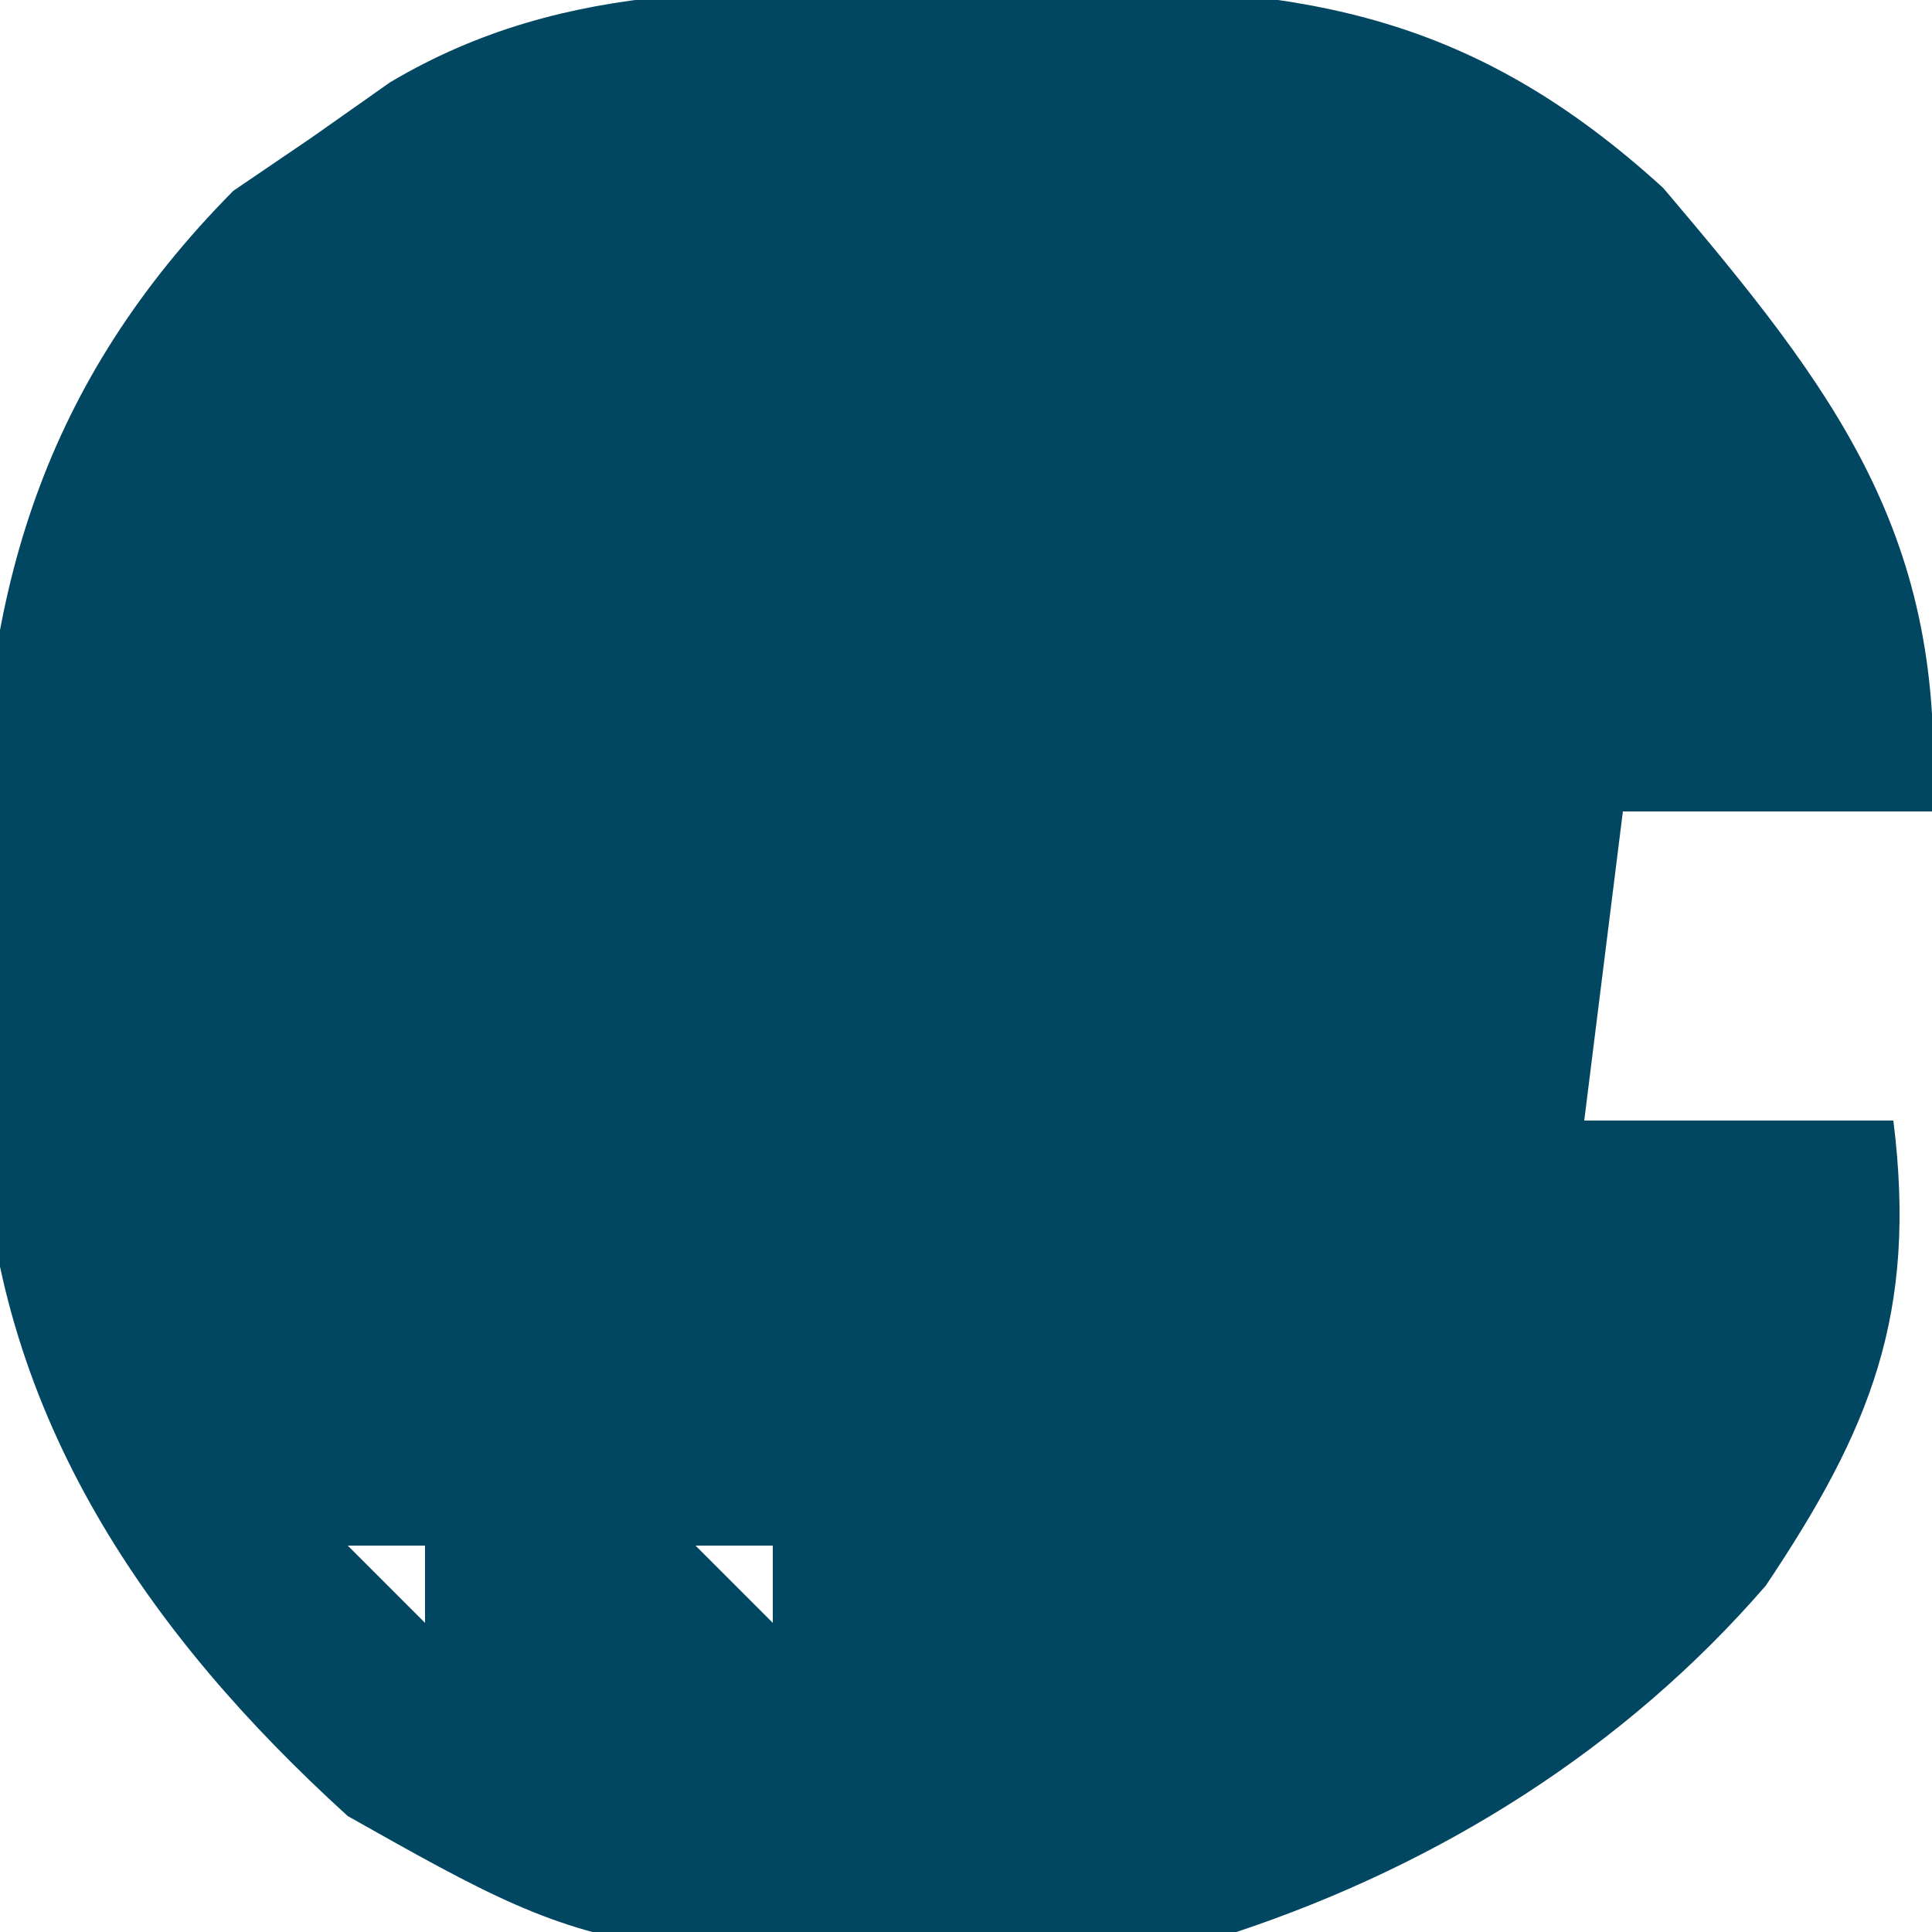 <?xml version="1.0" encoding="UTF-8"?>
<svg version="1.1" xmlns="http://www.w3.org/2000/svg" width="50" height="50">
<path d="M0 0 C0.89 -0.021 1.78 -0.041 2.697 -0.062 C9.048 -0.1 13.38 0.689 18.234 5.117 C22.675 10.352 25.595 14.125 25.188 21.25 C22.547 21.25 19.907 21.25 17.188 21.25 C16.858 23.89 16.527 26.53 16.188 29.25 C18.828 29.25 21.468 29.25 24.188 29.25 C24.812 34.248 23.602 37.232 20.887 41.285 C17.236 45.506 12.456 48.494 7.188 50.25 C-8.746 51.233 -8.746 51.233 -15.812 47.25 C-21.004 42.534 -24.841 36.931 -25.246 29.789 C-25.263 28.151 -25.264 26.513 -25.25 24.875 C-25.27 24.063 -25.29 23.251 -25.311 22.414 C-25.305 15.562 -23.667 10.137 -18.777 5.191 C-18.108 4.736 -17.439 4.281 -16.75 3.812 C-16.078 3.339 -15.407 2.866 -14.715 2.379 C-10.028 -0.403 -5.274 0.03 0 0 Z M12.188 21.25 C13.188 23.25 13.188 23.25 13.188 23.25 Z M-15.812 40.25 C-15.152 40.91 -14.492 41.57 -13.812 42.25 C-13.812 41.59 -13.812 40.93 -13.812 40.25 C-14.473 40.25 -15.133 40.25 -15.812 40.25 Z M-6.812 40.25 C-6.152 40.91 -5.492 41.57 -4.812 42.25 C-4.812 41.59 -4.812 40.93 -4.812 40.25 C-5.473 40.25 -6.133 40.25 -6.812 40.25 Z M0.188 46.25 C4.188 47.25 4.188 47.25 4.188 47.25 Z " fill="#024762" transform="translate(24.812,-0.25)"/>
</svg>
